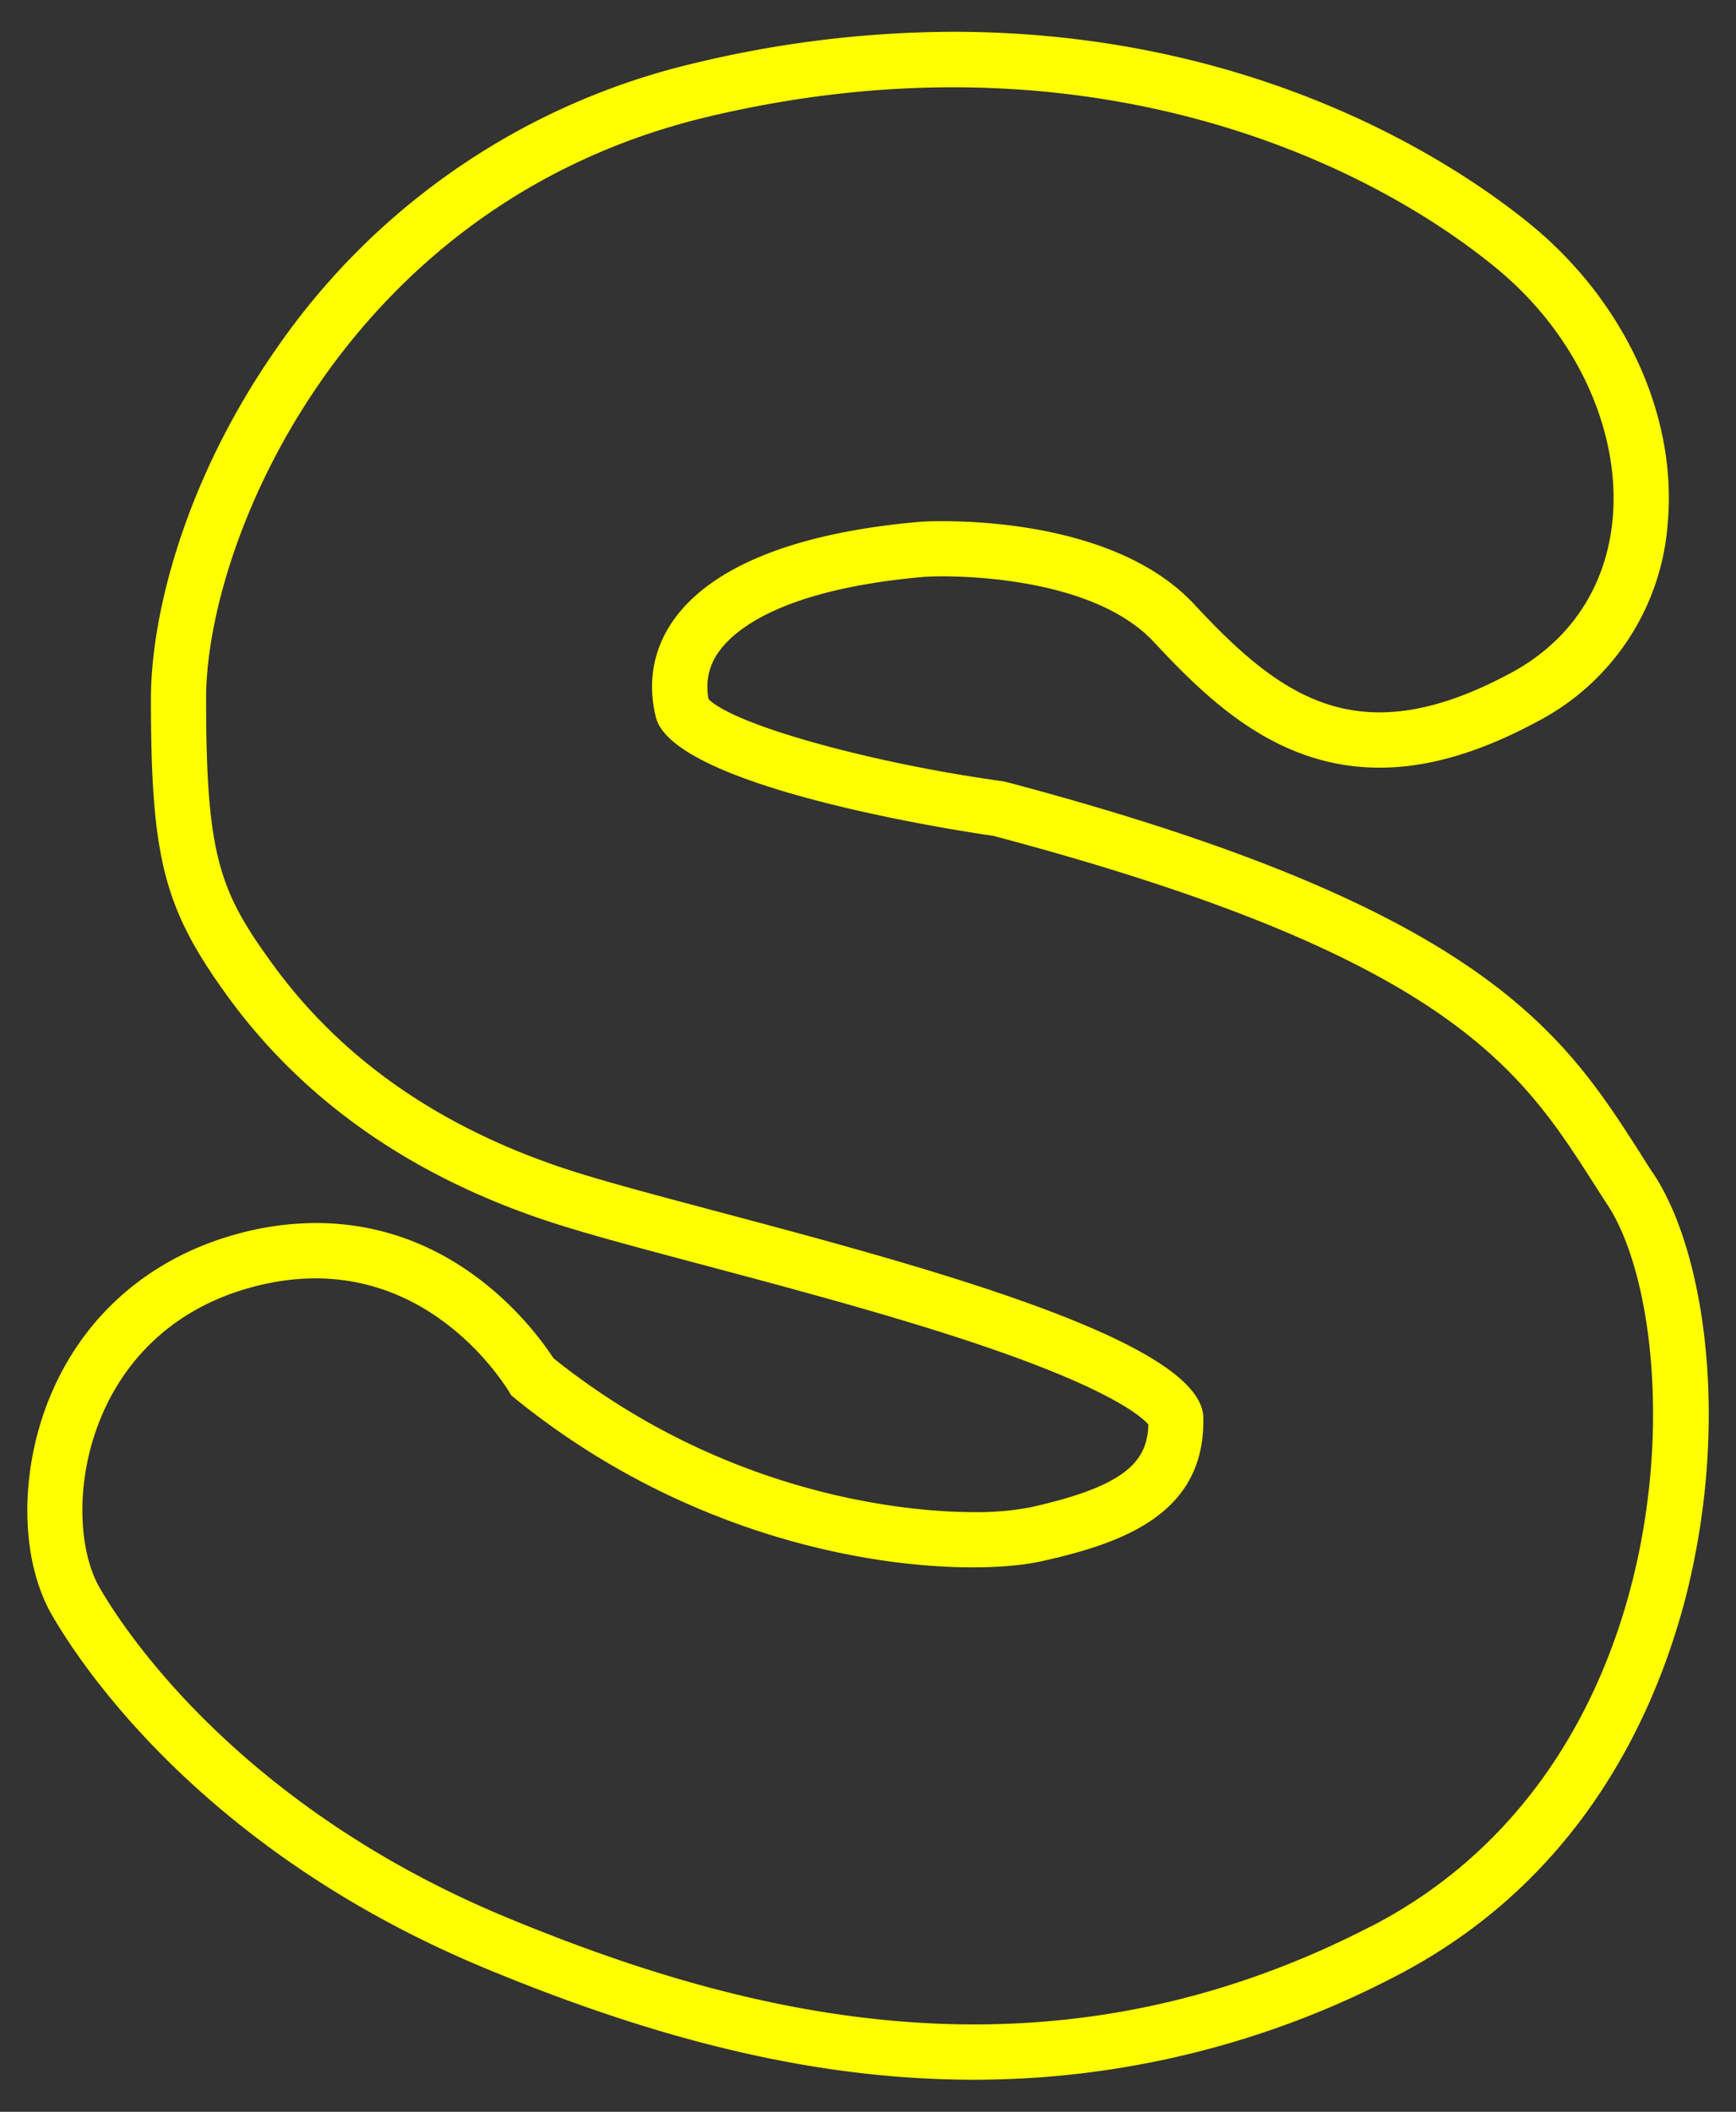 <svg id="eb3002f8-b2b1-4727-be2c-b7583a78de12" data-name="Layer 1" xmlns="http://www.w3.org/2000/svg" width="251.43" height="305.71" viewBox="0 0 251.43 305.71">
  <rect x="0" y="0" width="251.43" height="305.71" fill="#333333" stroke="none"/>
  <defs>
    <style>
      .f8c2a4a4-8b45-430e-a91f-92997455af5e {
        fill: #ff0;
      }
    </style>
  </defs>
  <path class="f8c2a4a4-8b45-430e-a91f-92997455af5e" d="M239.58,170.08c-.68-1-1.35-2.07-2-3.11-11.18-17.44-22.74-35.47-91.66-53.72a6.15,6.15,0,0,0-.95-.19c-19.18-2.67-38.57-8.12-42.33-11.83a8.57,8.57,0,0,1,1.48-6.89c2.35-3.29,9.35-9.07,29.92-10.85.23,0,1.1-.06,2.41-.06,5.12,0,22.48.69,30.7,9.54s18.11,18.16,32.66,18.16c7,0,14.46-2.17,22.78-6.64A35.24,35.24,0,0,0,241.52,76c1.5-15.63-6.13-32.32-19.91-43.56-10.27-8.37-39-27.84-83.63-27.84A161.59,161.59,0,0,0,100.7,9.12,101.91,101.91,0,0,0,39.94,50.6C26.61,69.73,21.86,89.24,21.86,101.13c0,23.14,1.87,30.39,11.13,43.13,11.4,15.67,27.87,26.9,49,33.36,5.16,1.59,11.94,3.39,19.8,5.48,12.88,3.43,28.91,7.69,41.93,12.2,17.17,5.95,21.57,9.73,22.6,10.91-.15,5.35-3.25,8.92-17.11,12a41.52,41.52,0,0,1-8.24.69c-7.8,0-35-1.62-60.8-22.27-3.17-4.82-14.48-19.58-34.41-19.58a43.1,43.1,0,0,0-11.22,1.53C21.78,182,12.1,190.4,7.23,202.22c-4.48,10.87-4.35,23.59.34,31.66,4.49,7.74,22.31,34.32,62.77,51.08,26.52,11,49,16.11,70.81,16.11h0A131.89,131.89,0,0,0,202.29,286C228.52,272.39,239.42,249,244,231.79,250.72,206,246.88,181.23,239.58,170.08Zm-41,108.77c-46.44,24-89.67,13.45-125.21-1.28s-53.16-37.78-58.93-47.71S11.6,193,36.58,186.31,74.05,202,74.05,202c30.42,25,65.32,26.58,76.85,24s23.7-6.73,23.38-20.82-66-27.86-90-35.22-37.14-19.86-44.83-30.43-9.6-15.69-9.6-38.42S50,29.39,102.55,16.9s93.19,4.81,114,21.78,24,47.07,2.24,58.76-33,3.85-45.79-9.92-39.55-12-39.55-12C99.83,78.39,92.09,92.28,95,103.85,97.74,114.58,143.86,121,143.86,121c70.13,18.57,77.49,35.87,89,53.48S245.05,254.84,198.62,278.85Z"/>
</svg>
